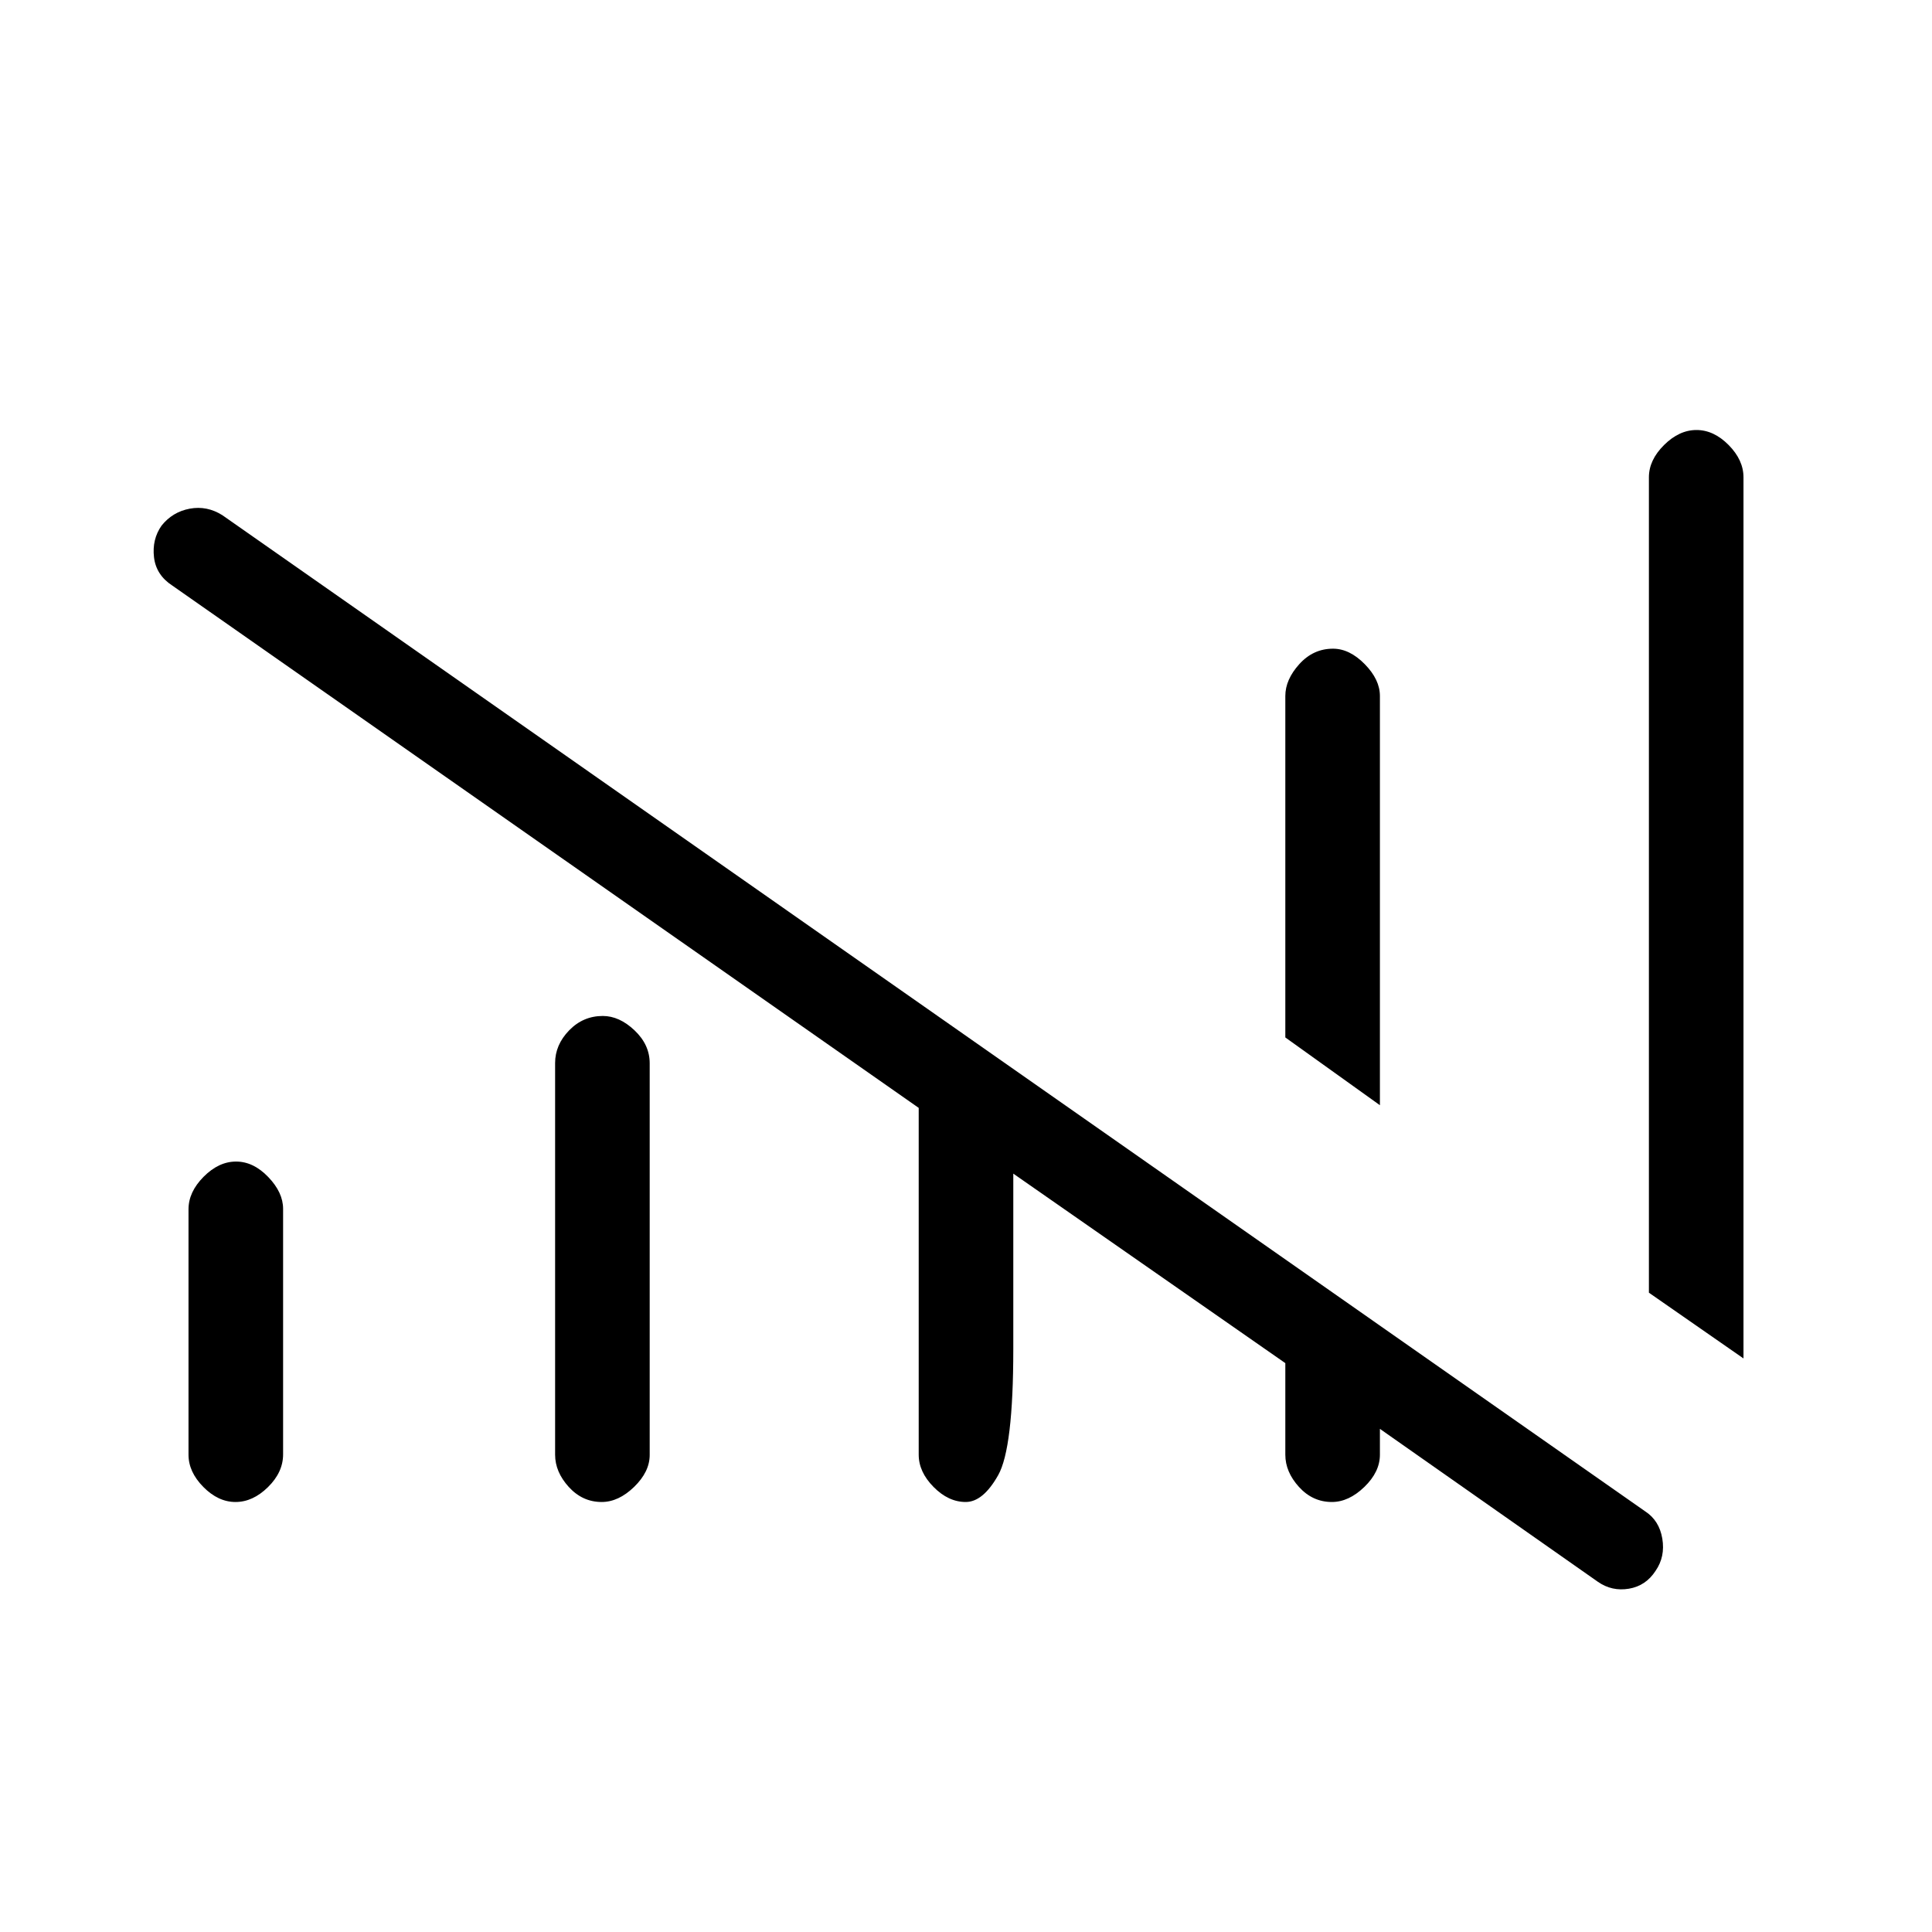 <svg xmlns="http://www.w3.org/2000/svg" height="40" viewBox="0 -960 960 960" width="40"><path d="M456.5-237.17V-409.5L85.67-669q-8.13-5.27-9.15-14.13-1.02-8.87 3.76-15.69 5.45-6.82 14-8.42 8.55-1.59 16.22 3.24l707.01 495q6.96 4.53 8.48 13.51 1.51 8.99-3.32 15.99-4.84 7.5-13.28 8.92-8.44 1.41-15.39-3.42L628.67-290h57v52.83q0 8.56-7.74 16.03-7.74 7.47-16.13 7.47-9.55 0-16.34-7.47-6.79-7.47-6.79-16.03v-45.5L503.5-376.83v87.11q0 49.39-7.51 62.72-7.51 13.33-16.13 13.33-8.61 0-15.98-7.47-7.38-7.47-7.38-16.03Zm-362.83 0v-121.94q0-8.61 7.51-16.17 7.51-7.55 16.12-7.55 8.62 0 15.99 7.68 7.38 7.68 7.38 15.82v121.99q0 8.9-7.52 16.28-7.51 7.39-16.12 7.39-8.61 0-15.99-7.47-7.37-7.47-7.37-16.03Zm182.16 0v-194.61q0-9.03 6.95-16.21 6.95-7.18 16.75-7.18 8.22 0 15.76 7.14 7.54 7.14 7.54 16.36v194.61q0 8.37-7.73 15.88-7.74 7.51-16.13 7.51-9.55 0-16.35-7.47-6.79-7.47-6.79-16.03Zm409.84-173.66-47-33.67v-169.67q0-8.14 6.94-15.82 6.95-7.68 16.75-7.68 8.22 0 15.77 7.68 7.54 7.68 7.54 15.82v203.34ZM866.33-285l-47-32.67v-405.16q0-8.56 7.52-16.03 7.51-7.47 16.12-7.47 8.61 0 15.99 7.47 7.37 7.47 7.37 16.03V-285Z"/></svg>